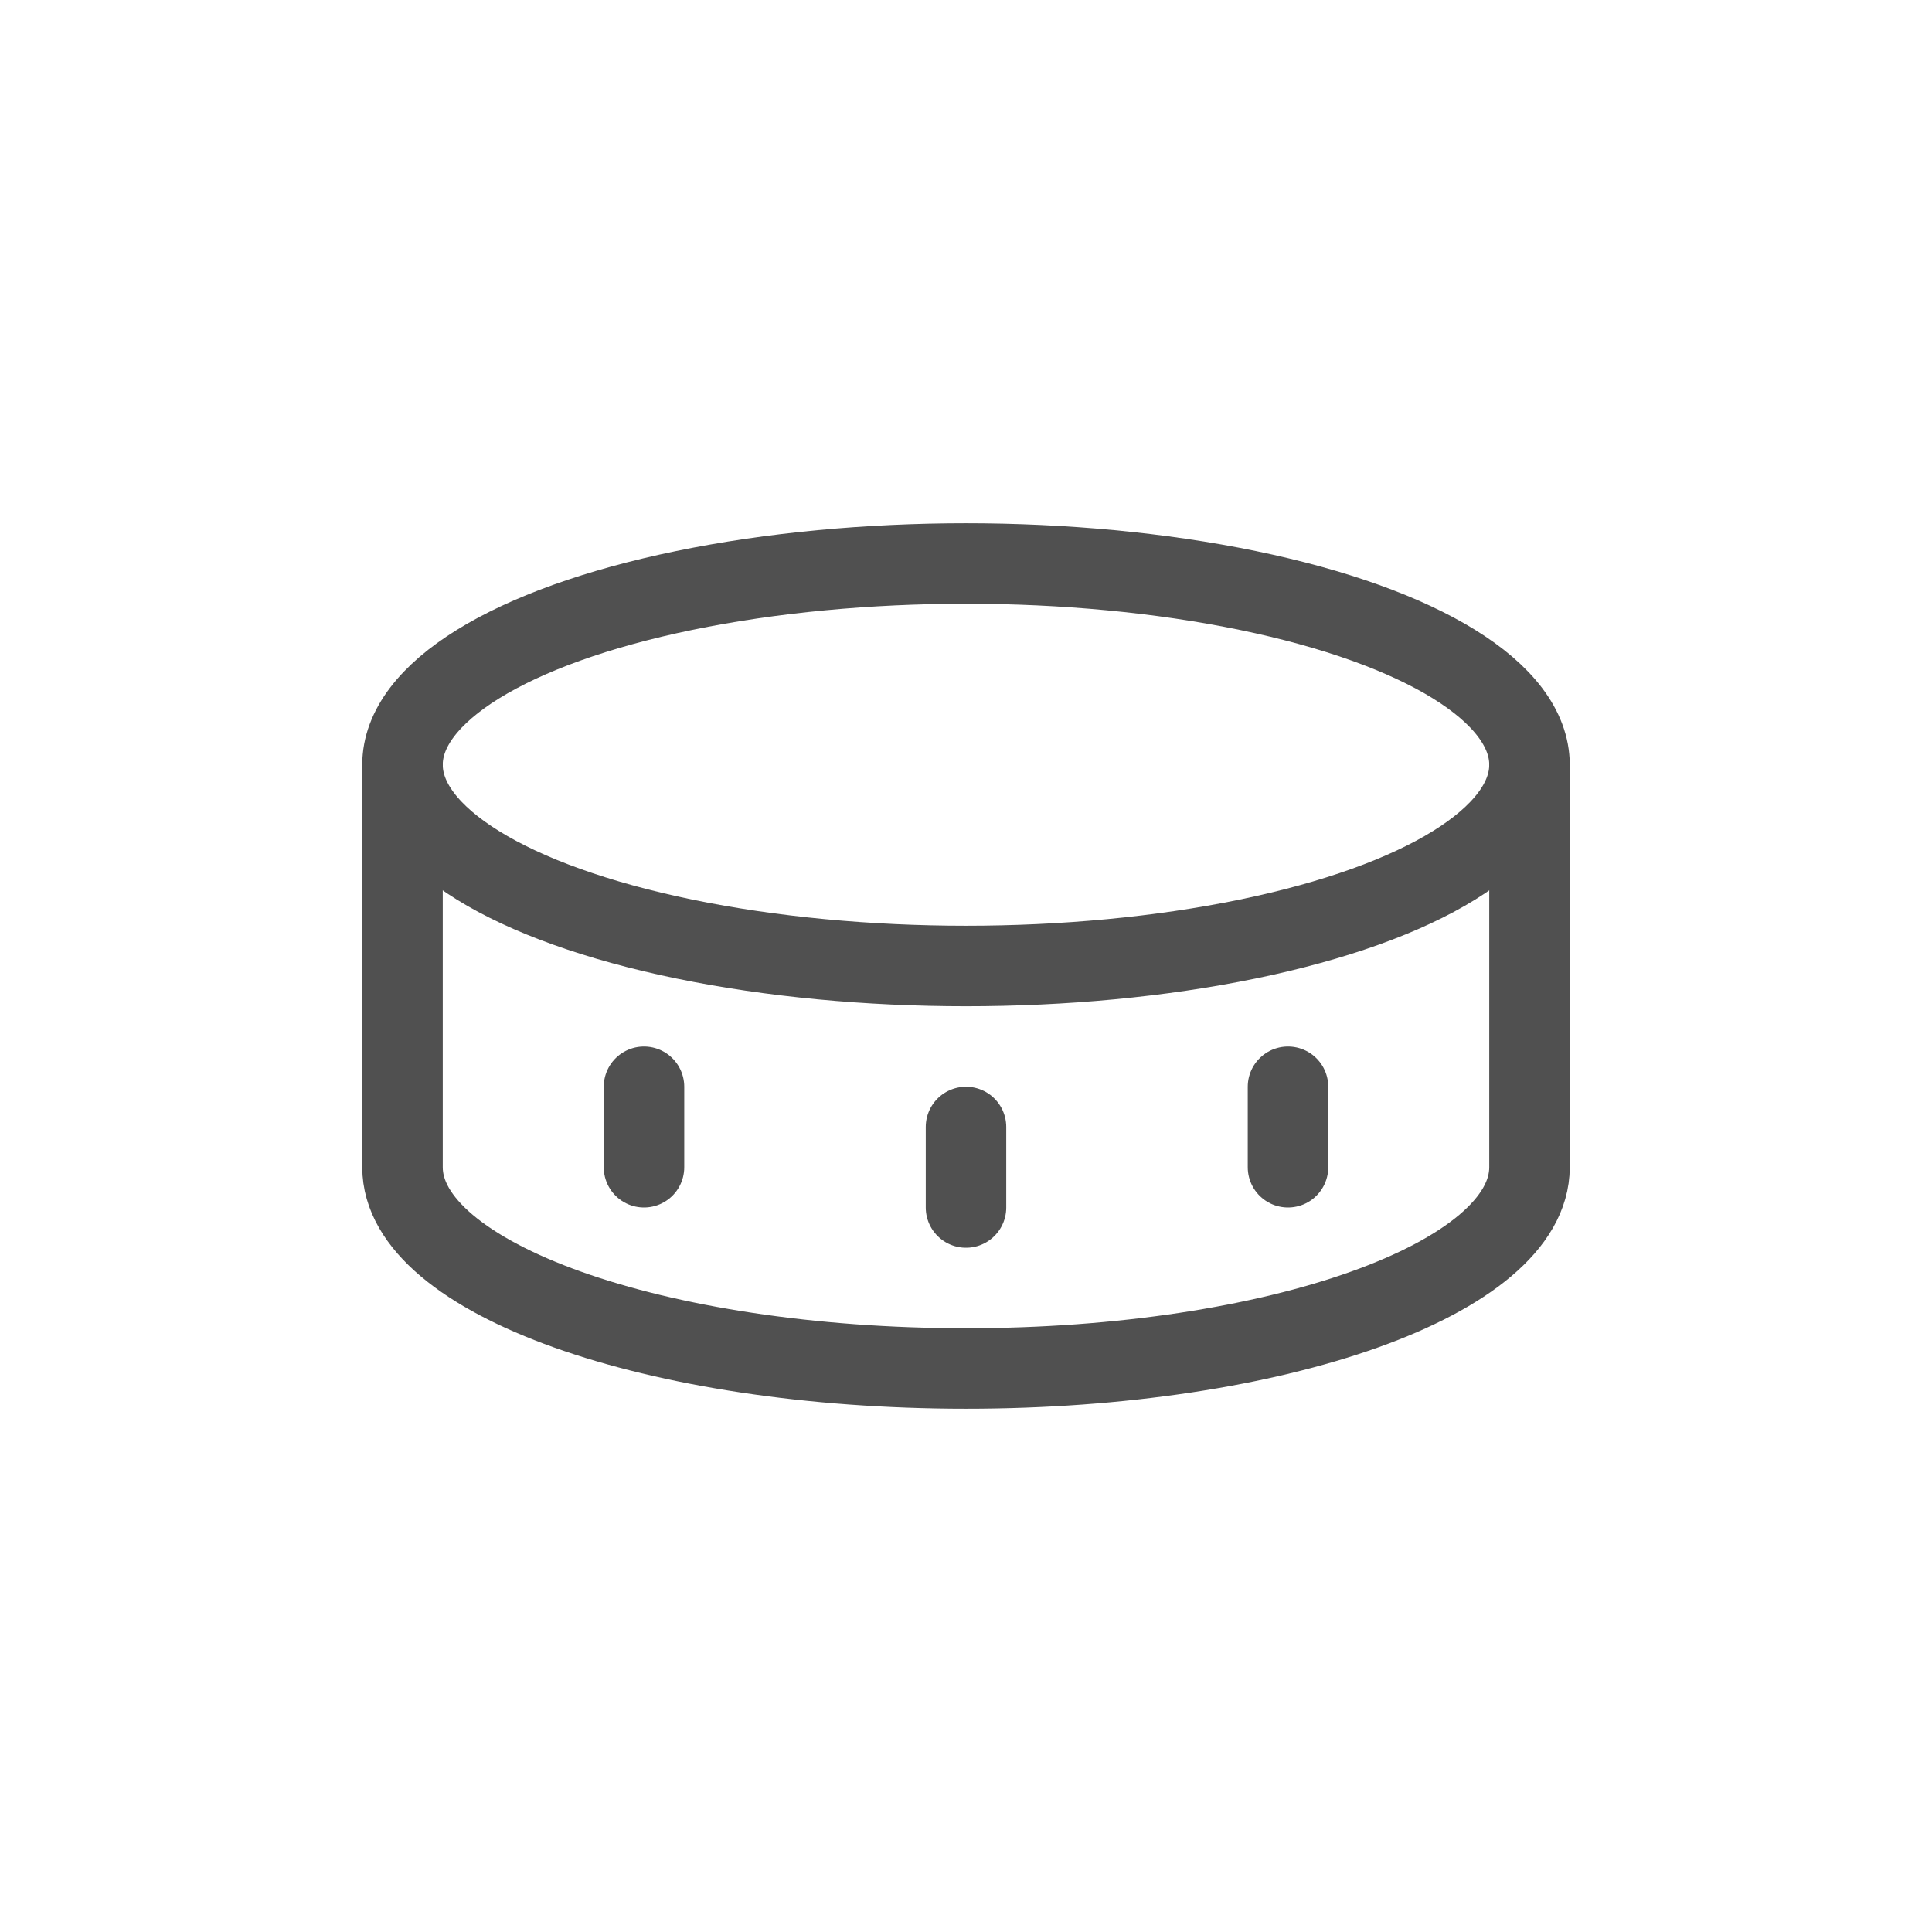 <svg width="24" height="24" viewBox="0 0 24 24" fill="none" xmlns="http://www.w3.org/2000/svg">
<ellipse cx="12" cy="9.5" rx="7" ry="2.5" stroke="#505050" stroke-linecap="round" stroke-linejoin="round"/>
<path d="M5 9.5V14.5C5 15.881 8.134 17 12 17C15.866 17 19 15.881 19 14.5V9.5" stroke="#505050" stroke-linecap="round" stroke-linejoin="round"/>
<path d="M12 14V15" stroke="#505050" stroke-linecap="round" stroke-linejoin="round"/>
<path d="M16 13.5V14.5" stroke="#505050" stroke-linecap="round" stroke-linejoin="round"/>
<path d="M8 13.5V14.5" stroke="#505050" stroke-linecap="round" stroke-linejoin="round"/>
</svg>
